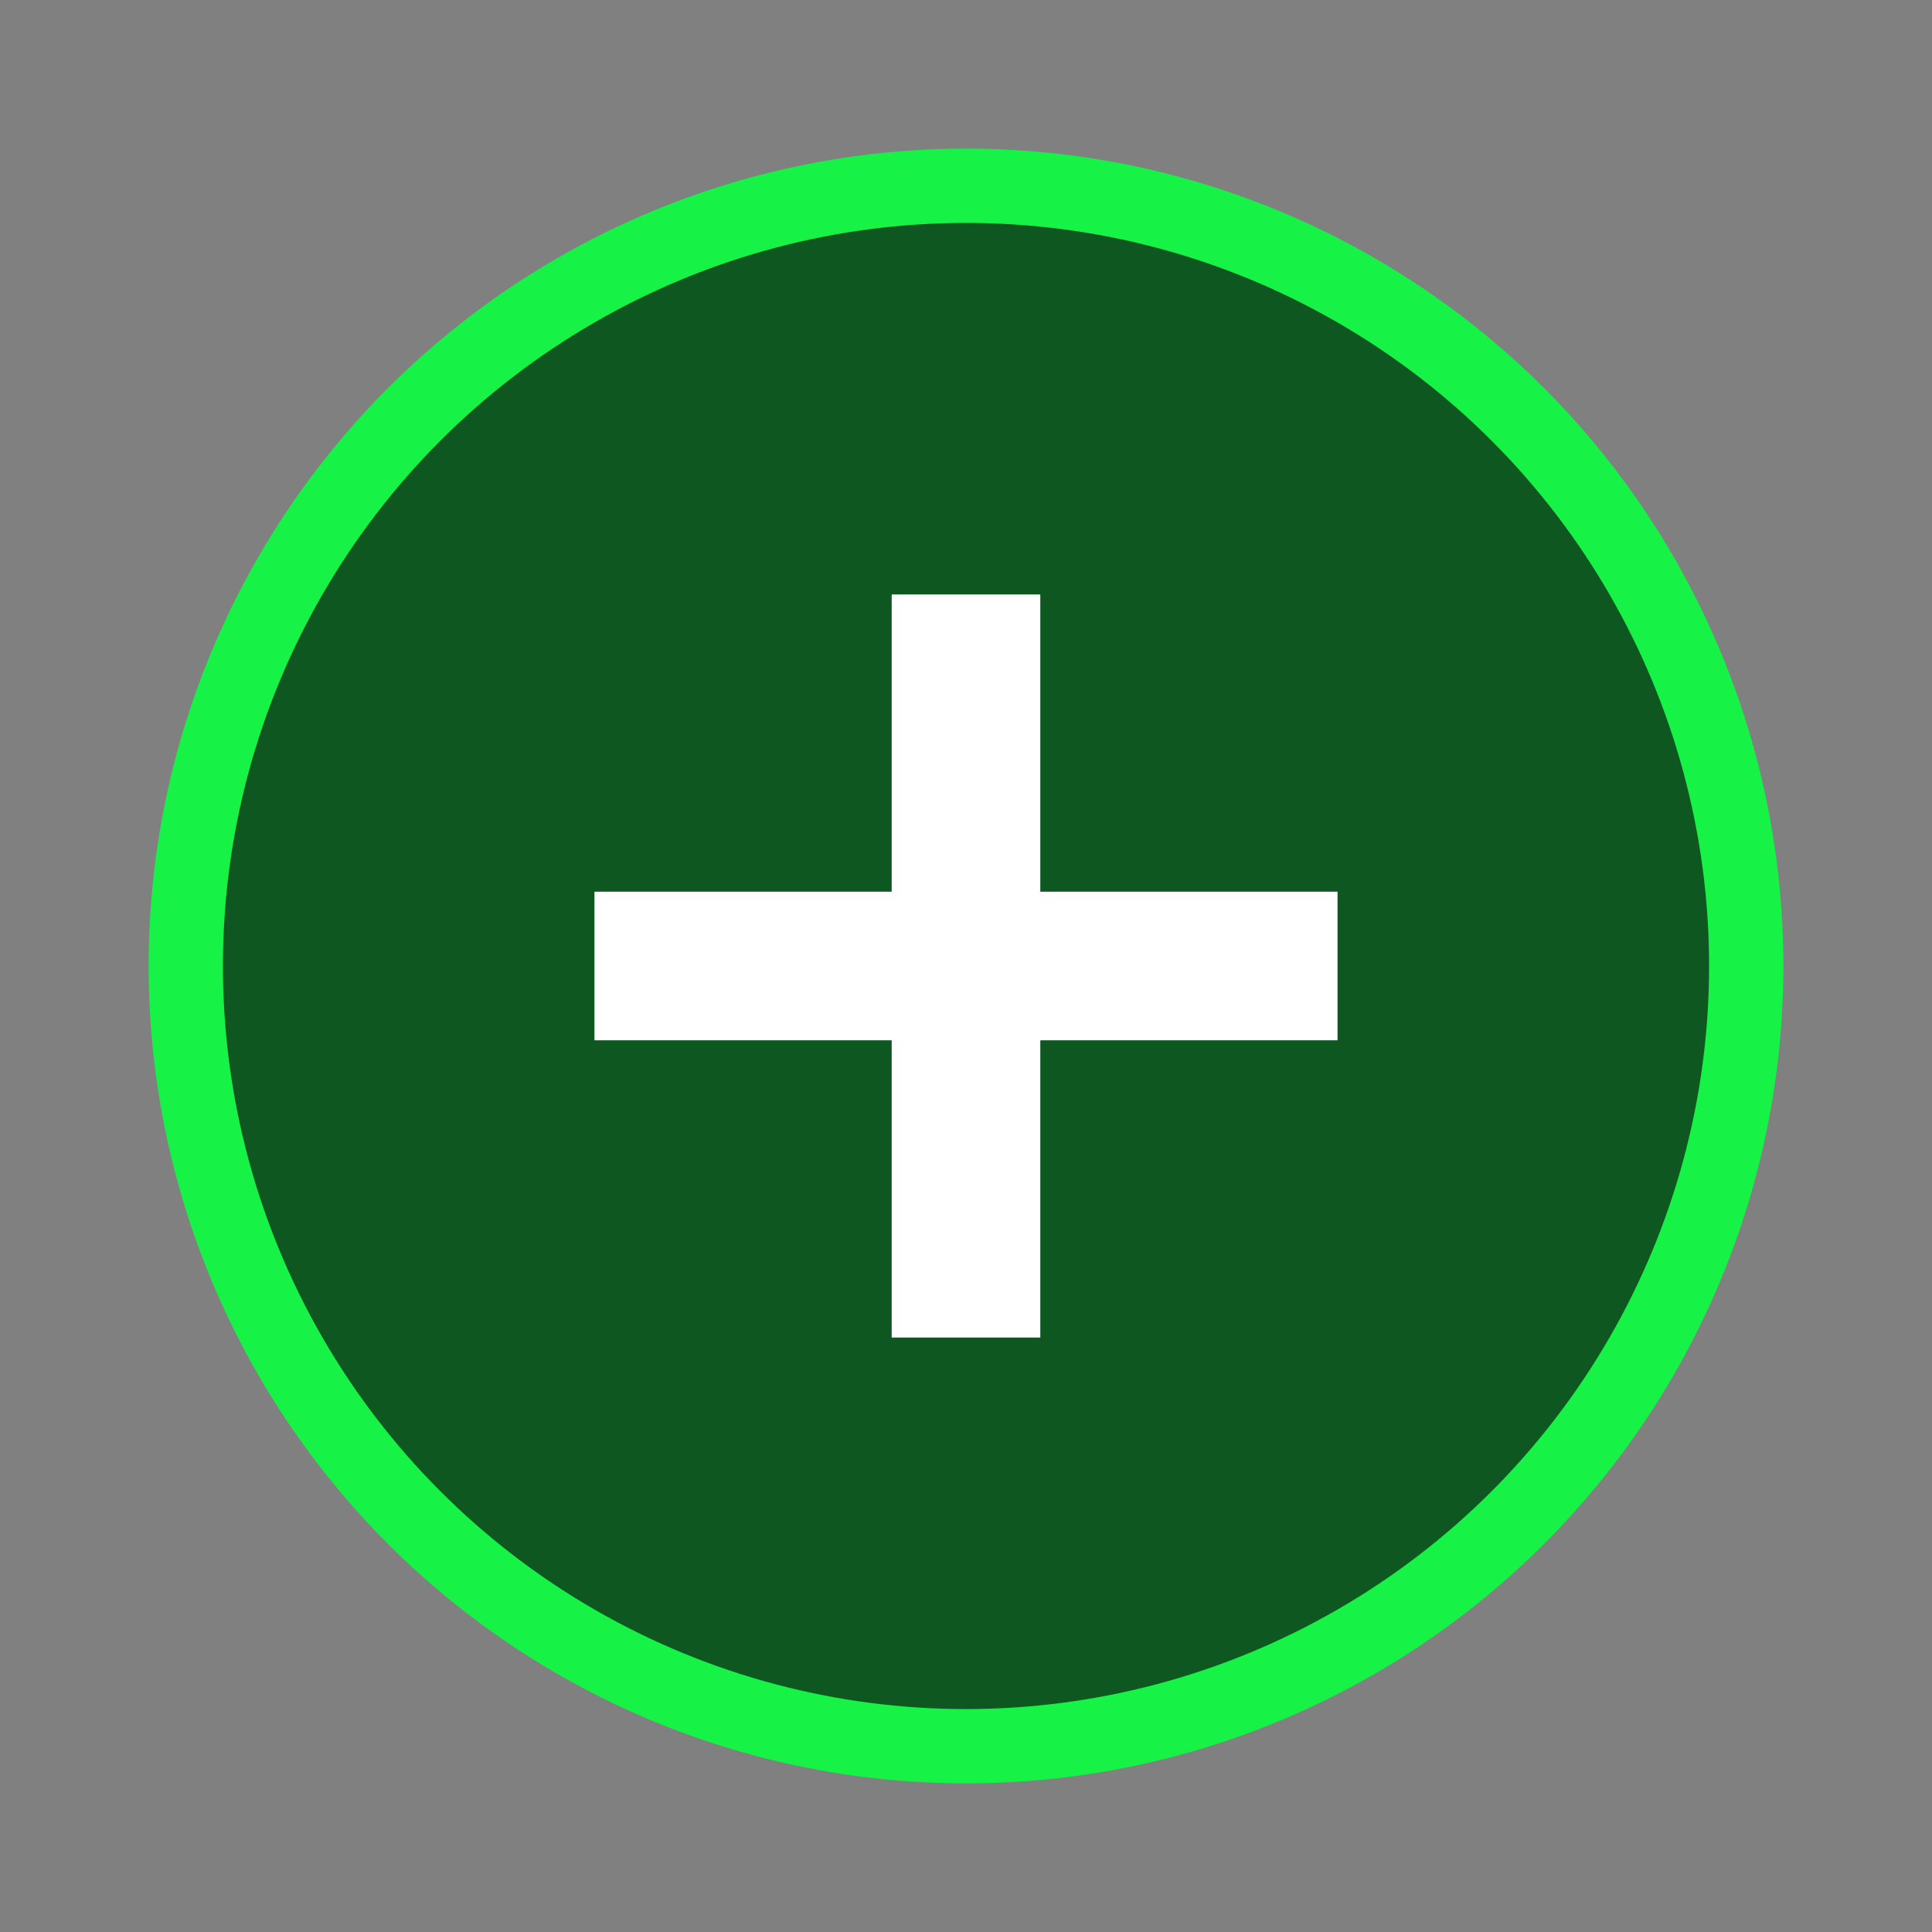 <svg width="26" height="26" viewBox="0 0 26 26" fill="none" xmlns="http://www.w3.org/2000/svg">
<rect x="0" y="0" width="26" height="26" fill="#808080" stroke="none"/>
<circle cx="13" cy="13" r="10.5" fill="#0E5721" stroke="#17F247"/>
<path d="M8 14V12H18V14H8Z" fill="white"/>
<path d="M12 8L14 8L14 18L12 18L12 8Z" fill="white"/>
</svg>
